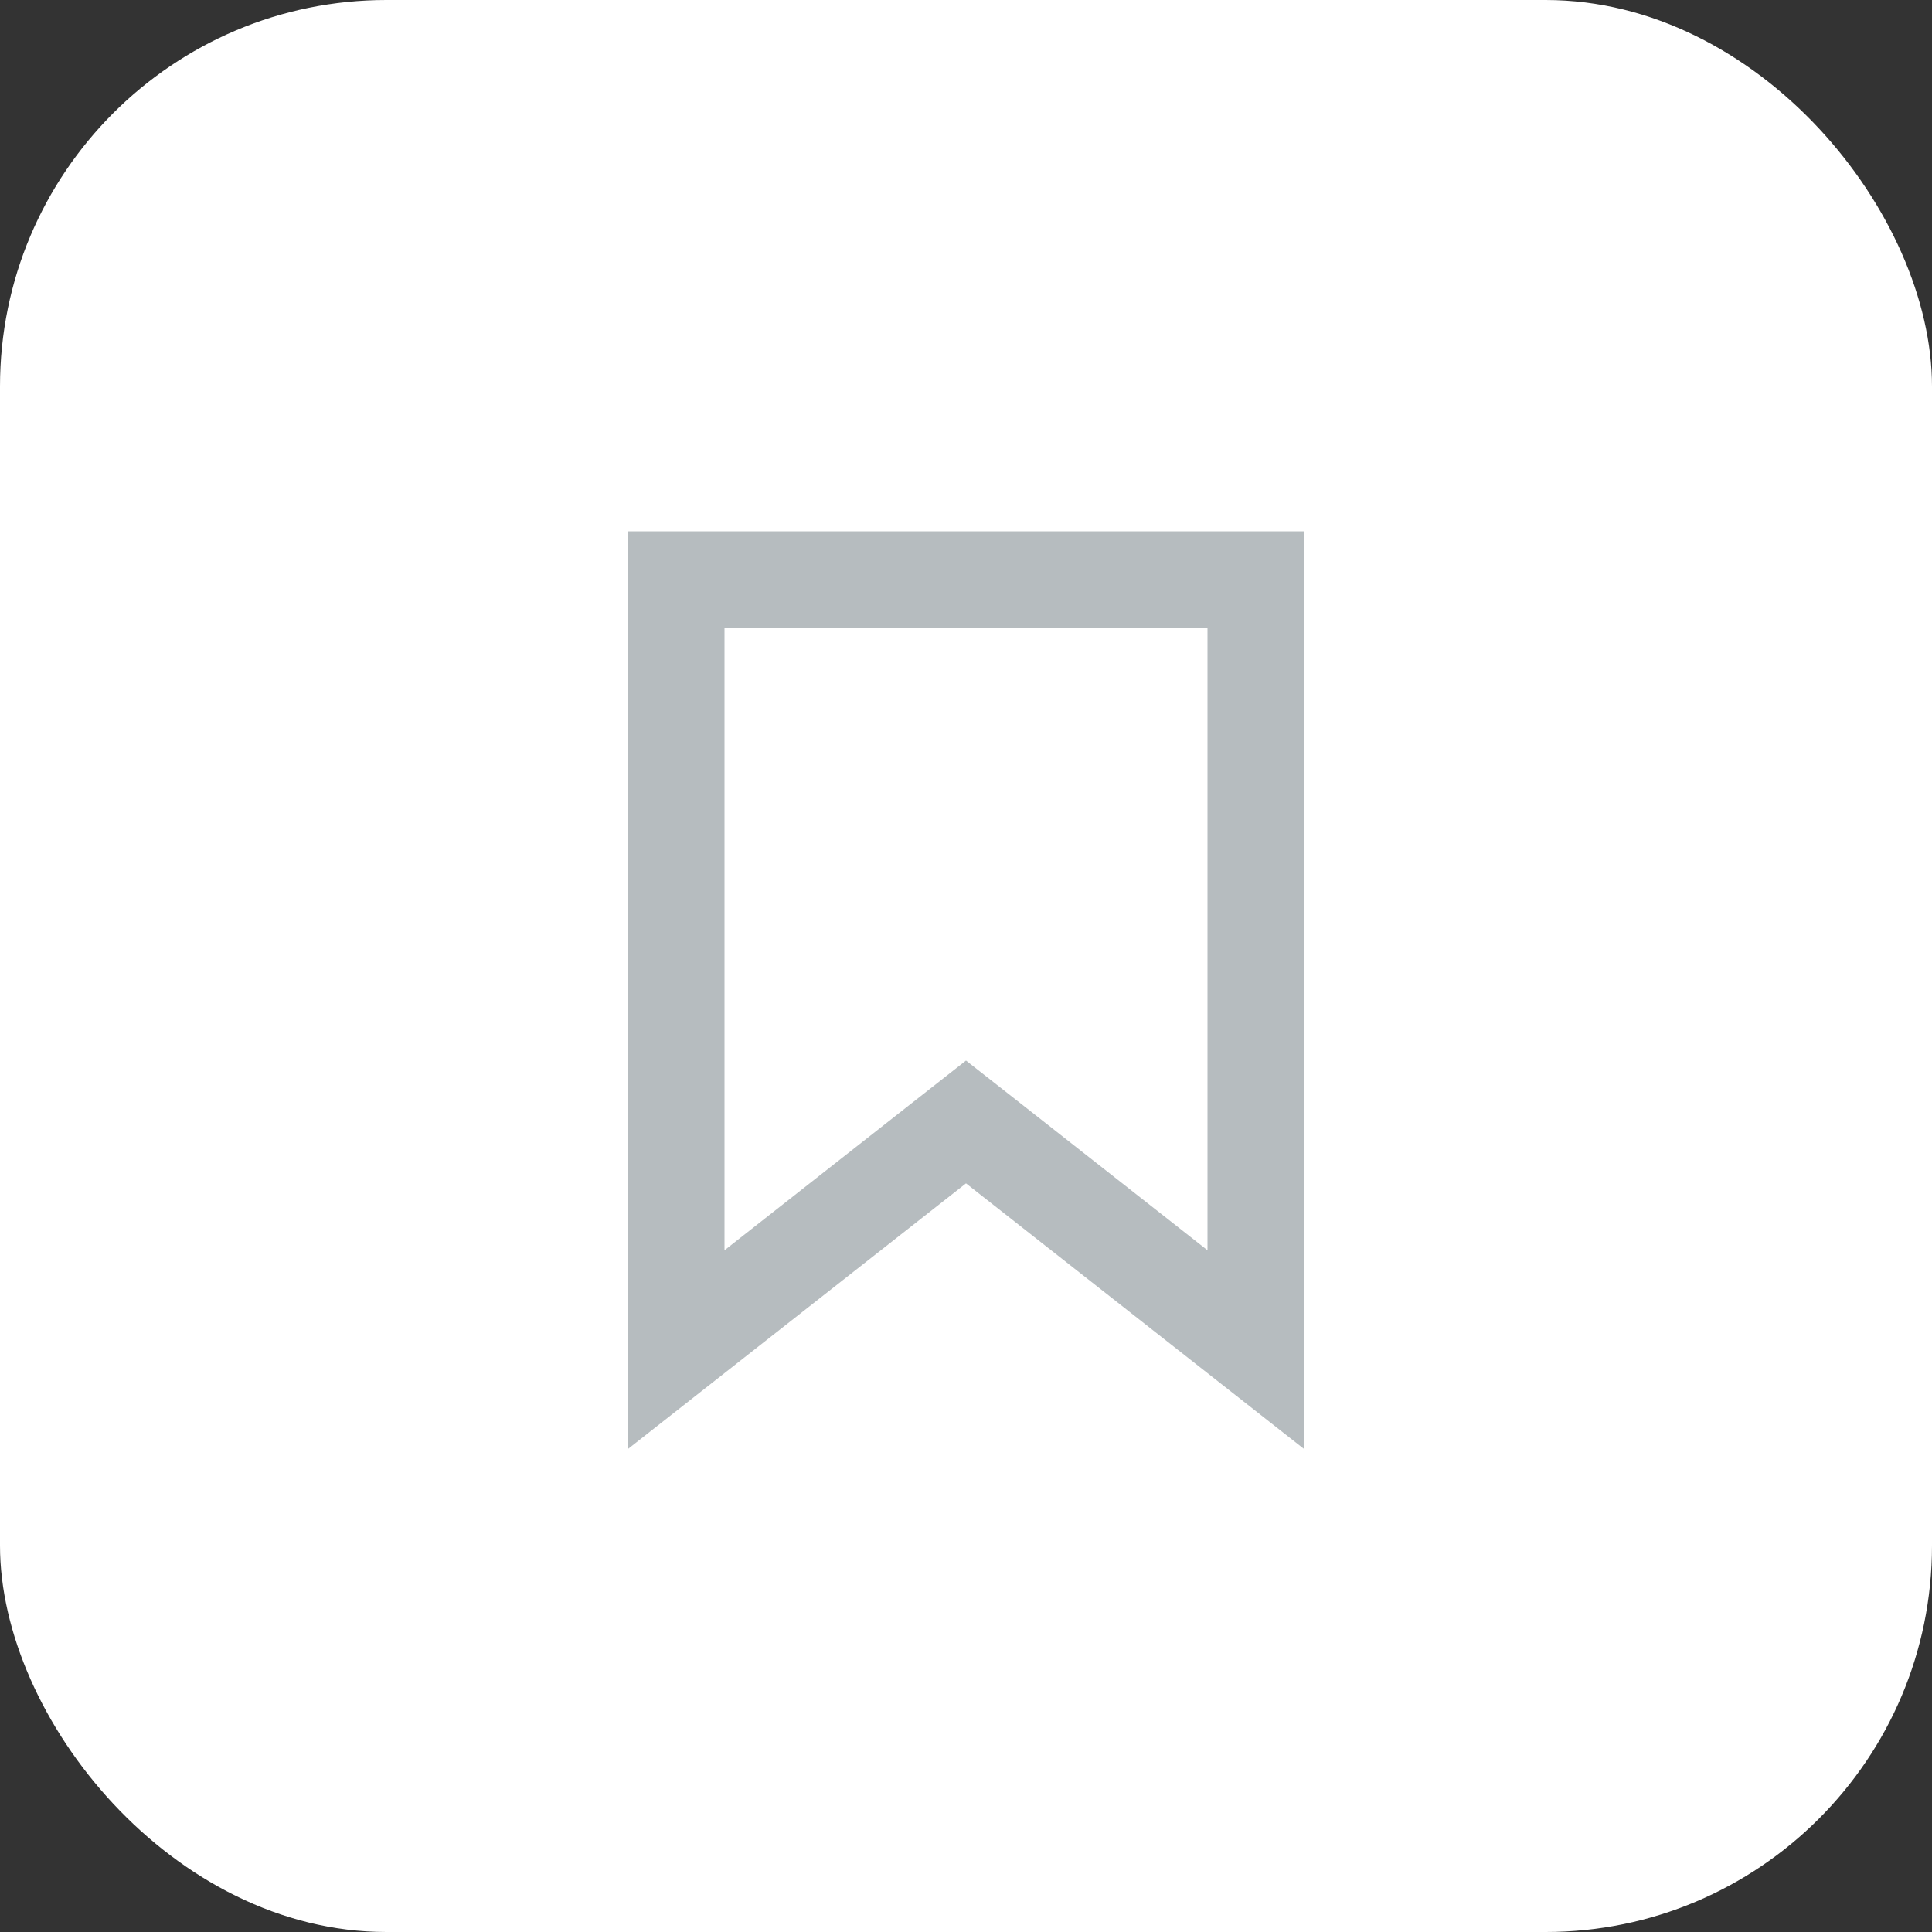 <svg fill="none" height="40" viewBox="0 0 40 40" width="40" xmlns="http://www.w3.org/2000/svg"><rect x="0" y="0" width="40" height="40" fill="#333333" stroke="none"/><rect fill="#fff" height="40" rx="8" width="40"/><path d="m19.382 23.714-5.382 4.229v-15.943h12v15.943l-5.382-4.229-.618-.485z" stroke="#b6bcbf" stroke-width="2"/></svg>